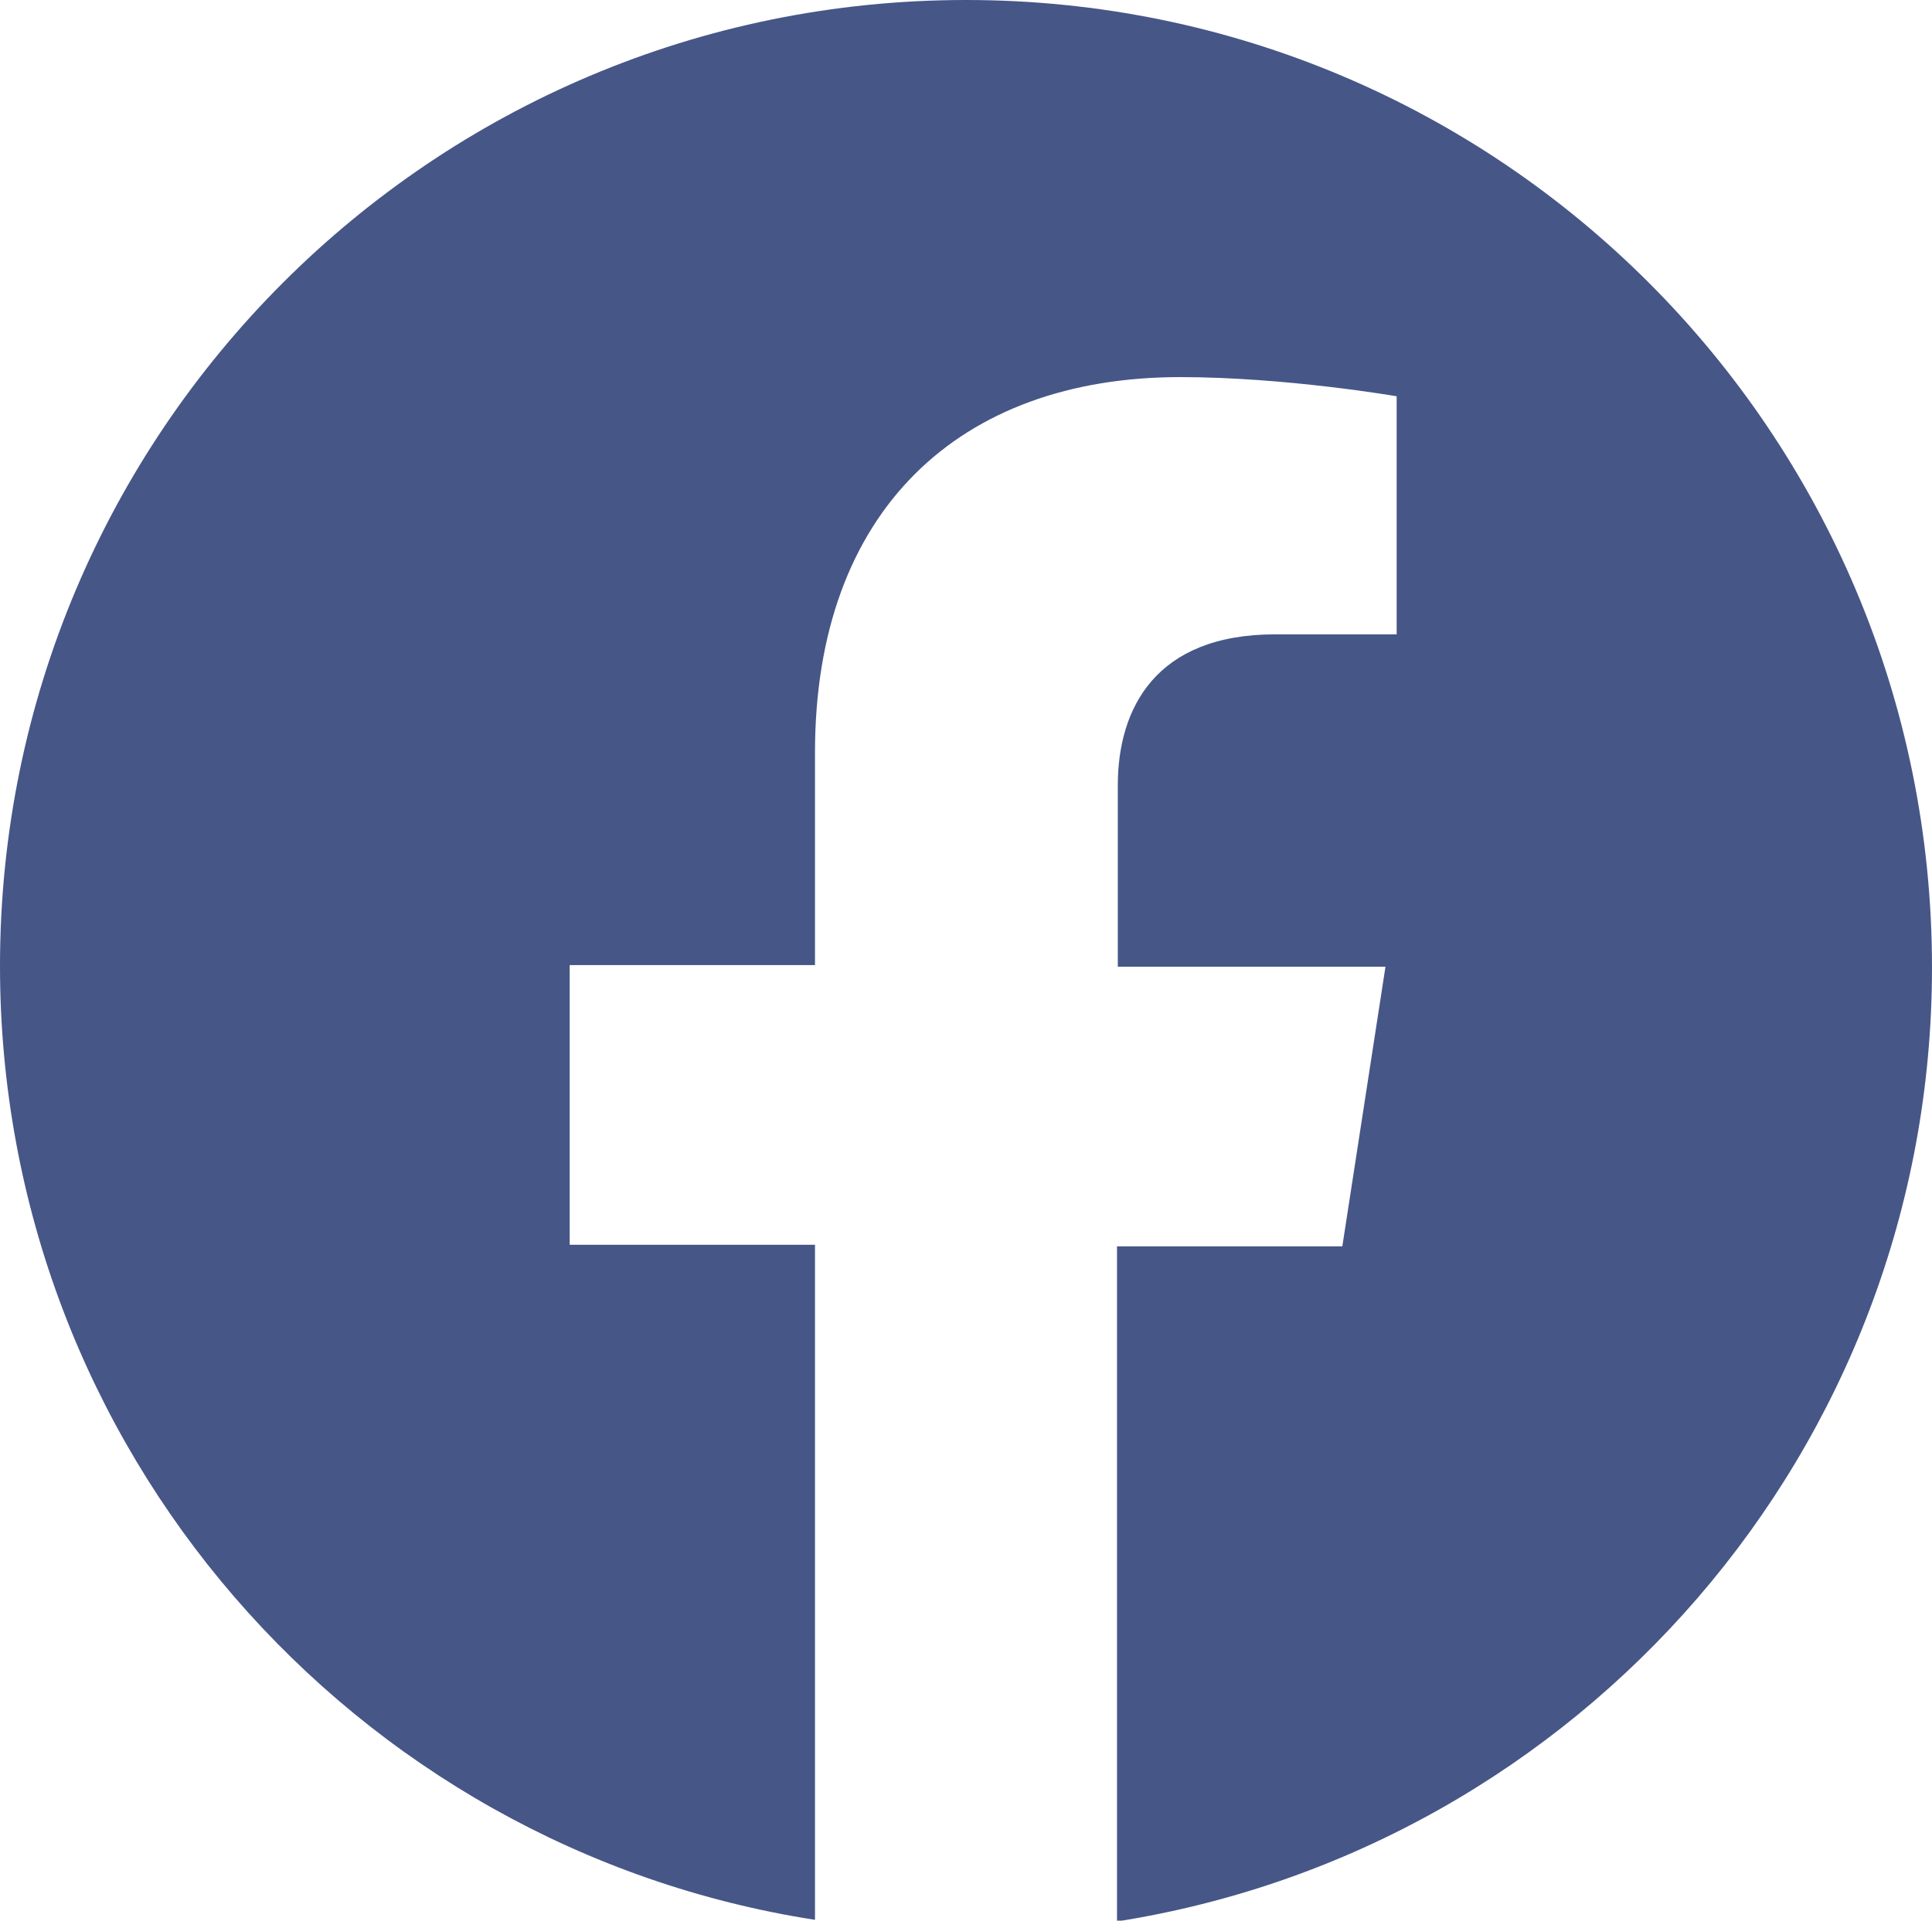 <svg id="Layer_2" xmlns="http://www.w3.org/2000/svg" viewBox="0 0 24.18 24.04"><defs><style>.cls-1{fill:#465687;stroke-width:0}</style></defs><path class="cls-1" d="M12.09 0C5.41 0 0 5.41 0 12.09c0 6.04 4.42 11.04 10.2 11.94v-8.45H7.13v-3.5h3.07V9.42c0-3.03 1.81-4.7 4.57-4.7 1.32 0 2.71.24 2.71.24v2.98h-1.52c-1.5 0-1.97.93-1.97 1.89v2.27h3.35l-.54 3.5h-2.82v8.45c5.78-.91 10.2-5.91 10.2-11.94C24.18 5.41 18.77 0 12.09 0z" id="Layer_1-2"/></svg>